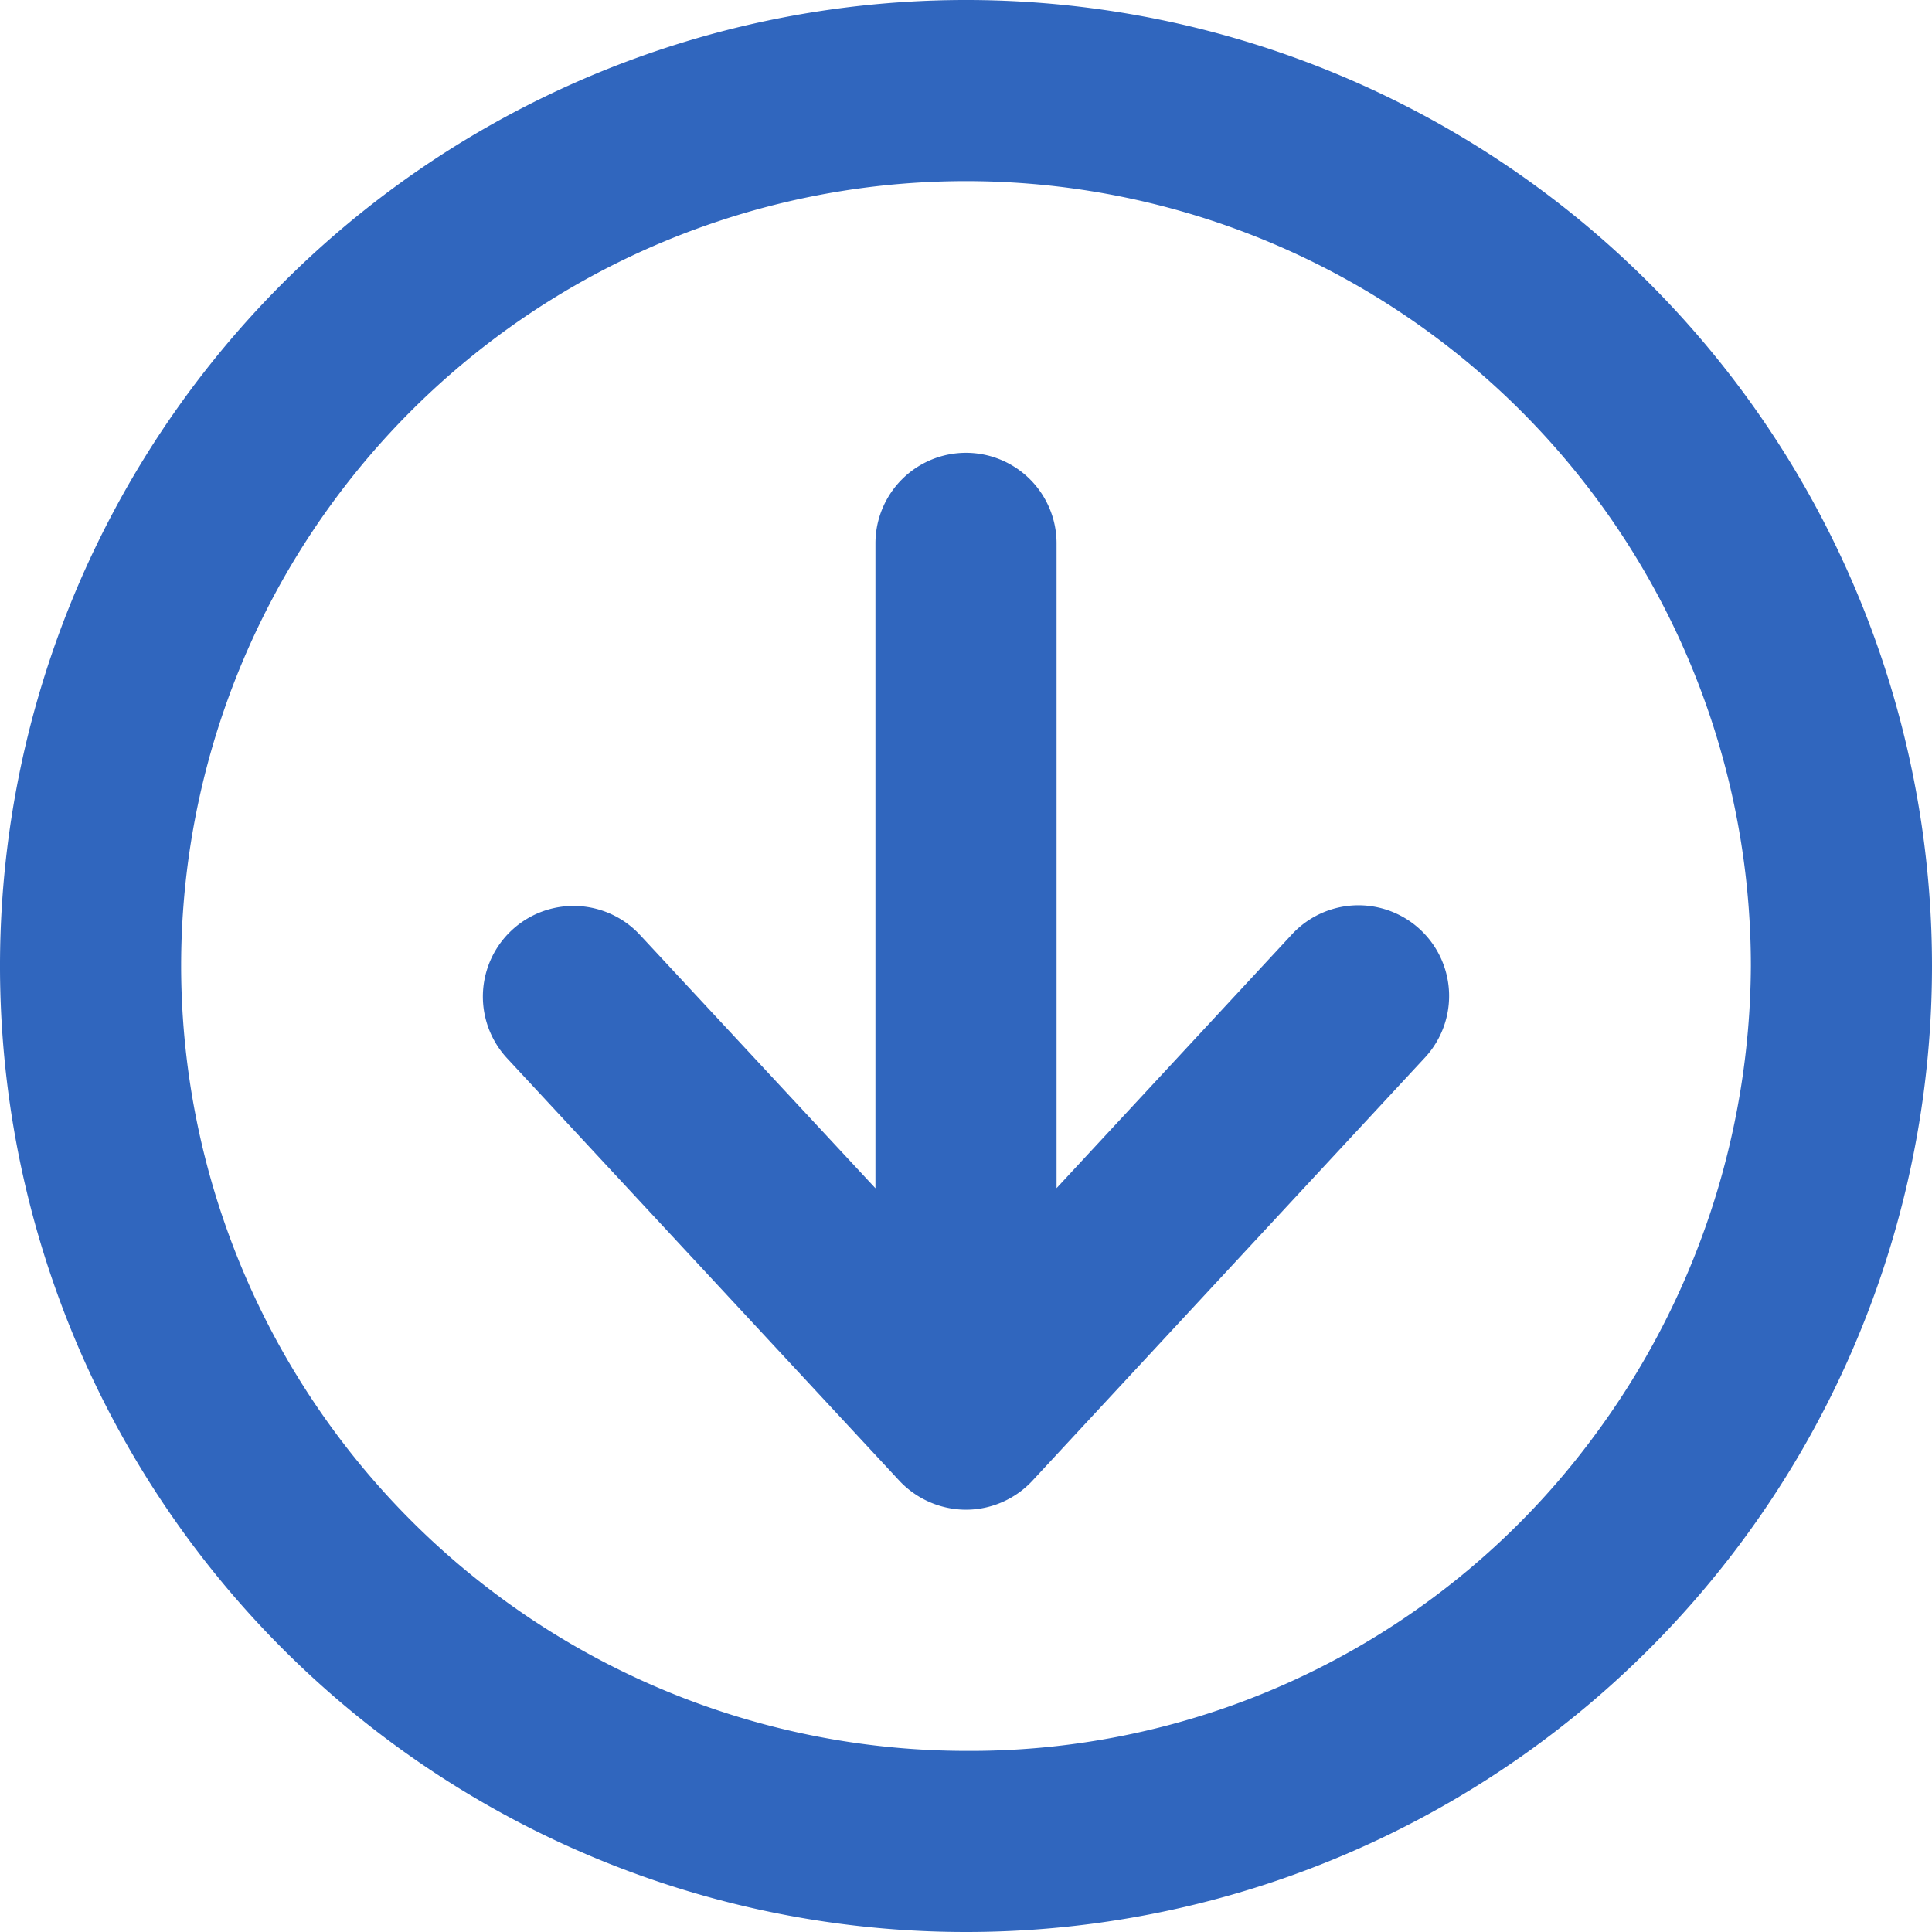 <svg xmlns="http://www.w3.org/2000/svg" width="29.738" height="29.738" viewBox="0 0 29.738 29.738">
  <path id="Path_16225" data-name="Path 16225" d="M16.28,8.056a1.395,1.395,0,0,0-1.9,2.044l3.908,3.625H8.364a1.394,1.394,0,0,0,0,2.788H18.29l-3.9,3.625a1.395,1.395,0,1,0,1.9,2.044l6.505-6.04a1.412,1.412,0,0,0,.443-1.022,1.4,1.4,0,0,0-.445-1.022ZM14.869.25A14.869,14.869,0,1,0,29.738,15.119,14.868,14.868,0,0,0,14.869.25Zm0,26.95a12.081,12.081,0,0,1,0-24.162,12.235,12.235,0,0,1,7.267,2.436,11.933,11.933,0,0,1,4.814,9.645A12.094,12.094,0,0,1,14.869,27.2Z" transform="translate(29.988) rotate(90)" fill="#3066be"/>
</svg>
